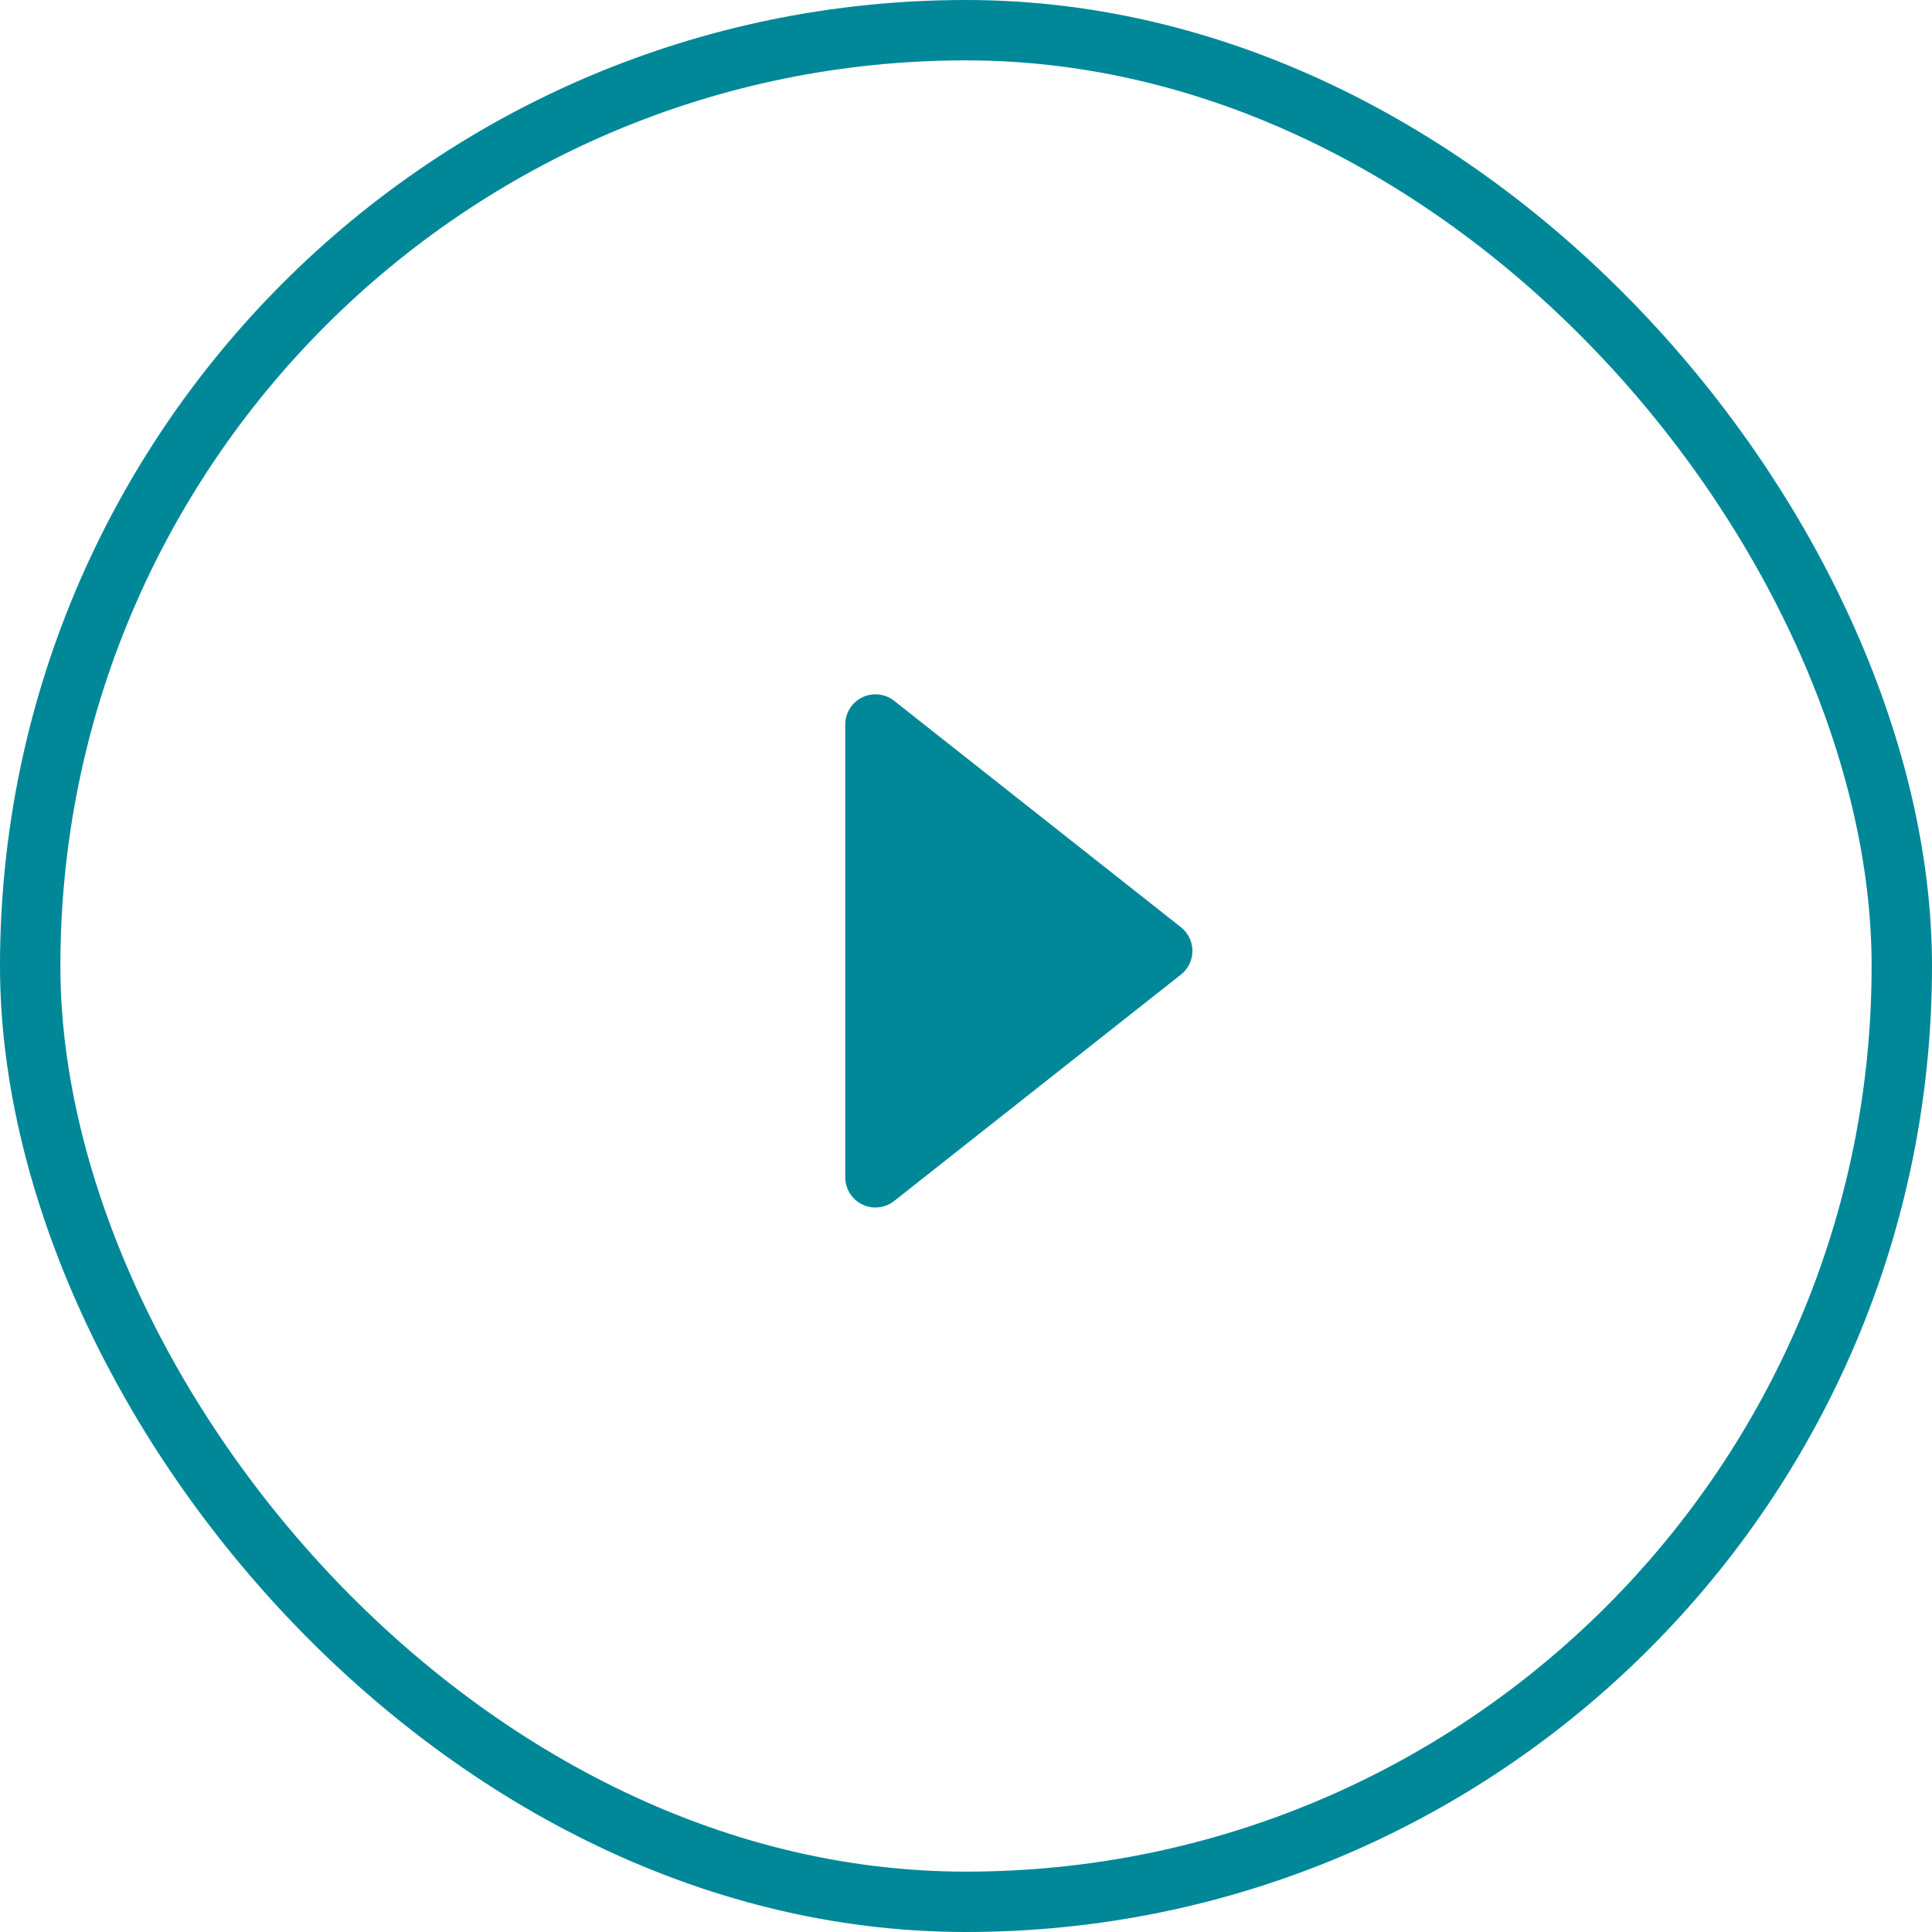 <svg viewBox="0 0 64 64" fill="none" xmlns="http://www.w3.org/2000/svg"><path d="M29 39V24l9.5 7.5L29 39z" fill="#089" stroke="#089" stroke-width="2" stroke-linejoin="round"/><rect x="1" y="1" width="62" height="62" rx="31" stroke="#089" stroke-width="2"/></svg>
